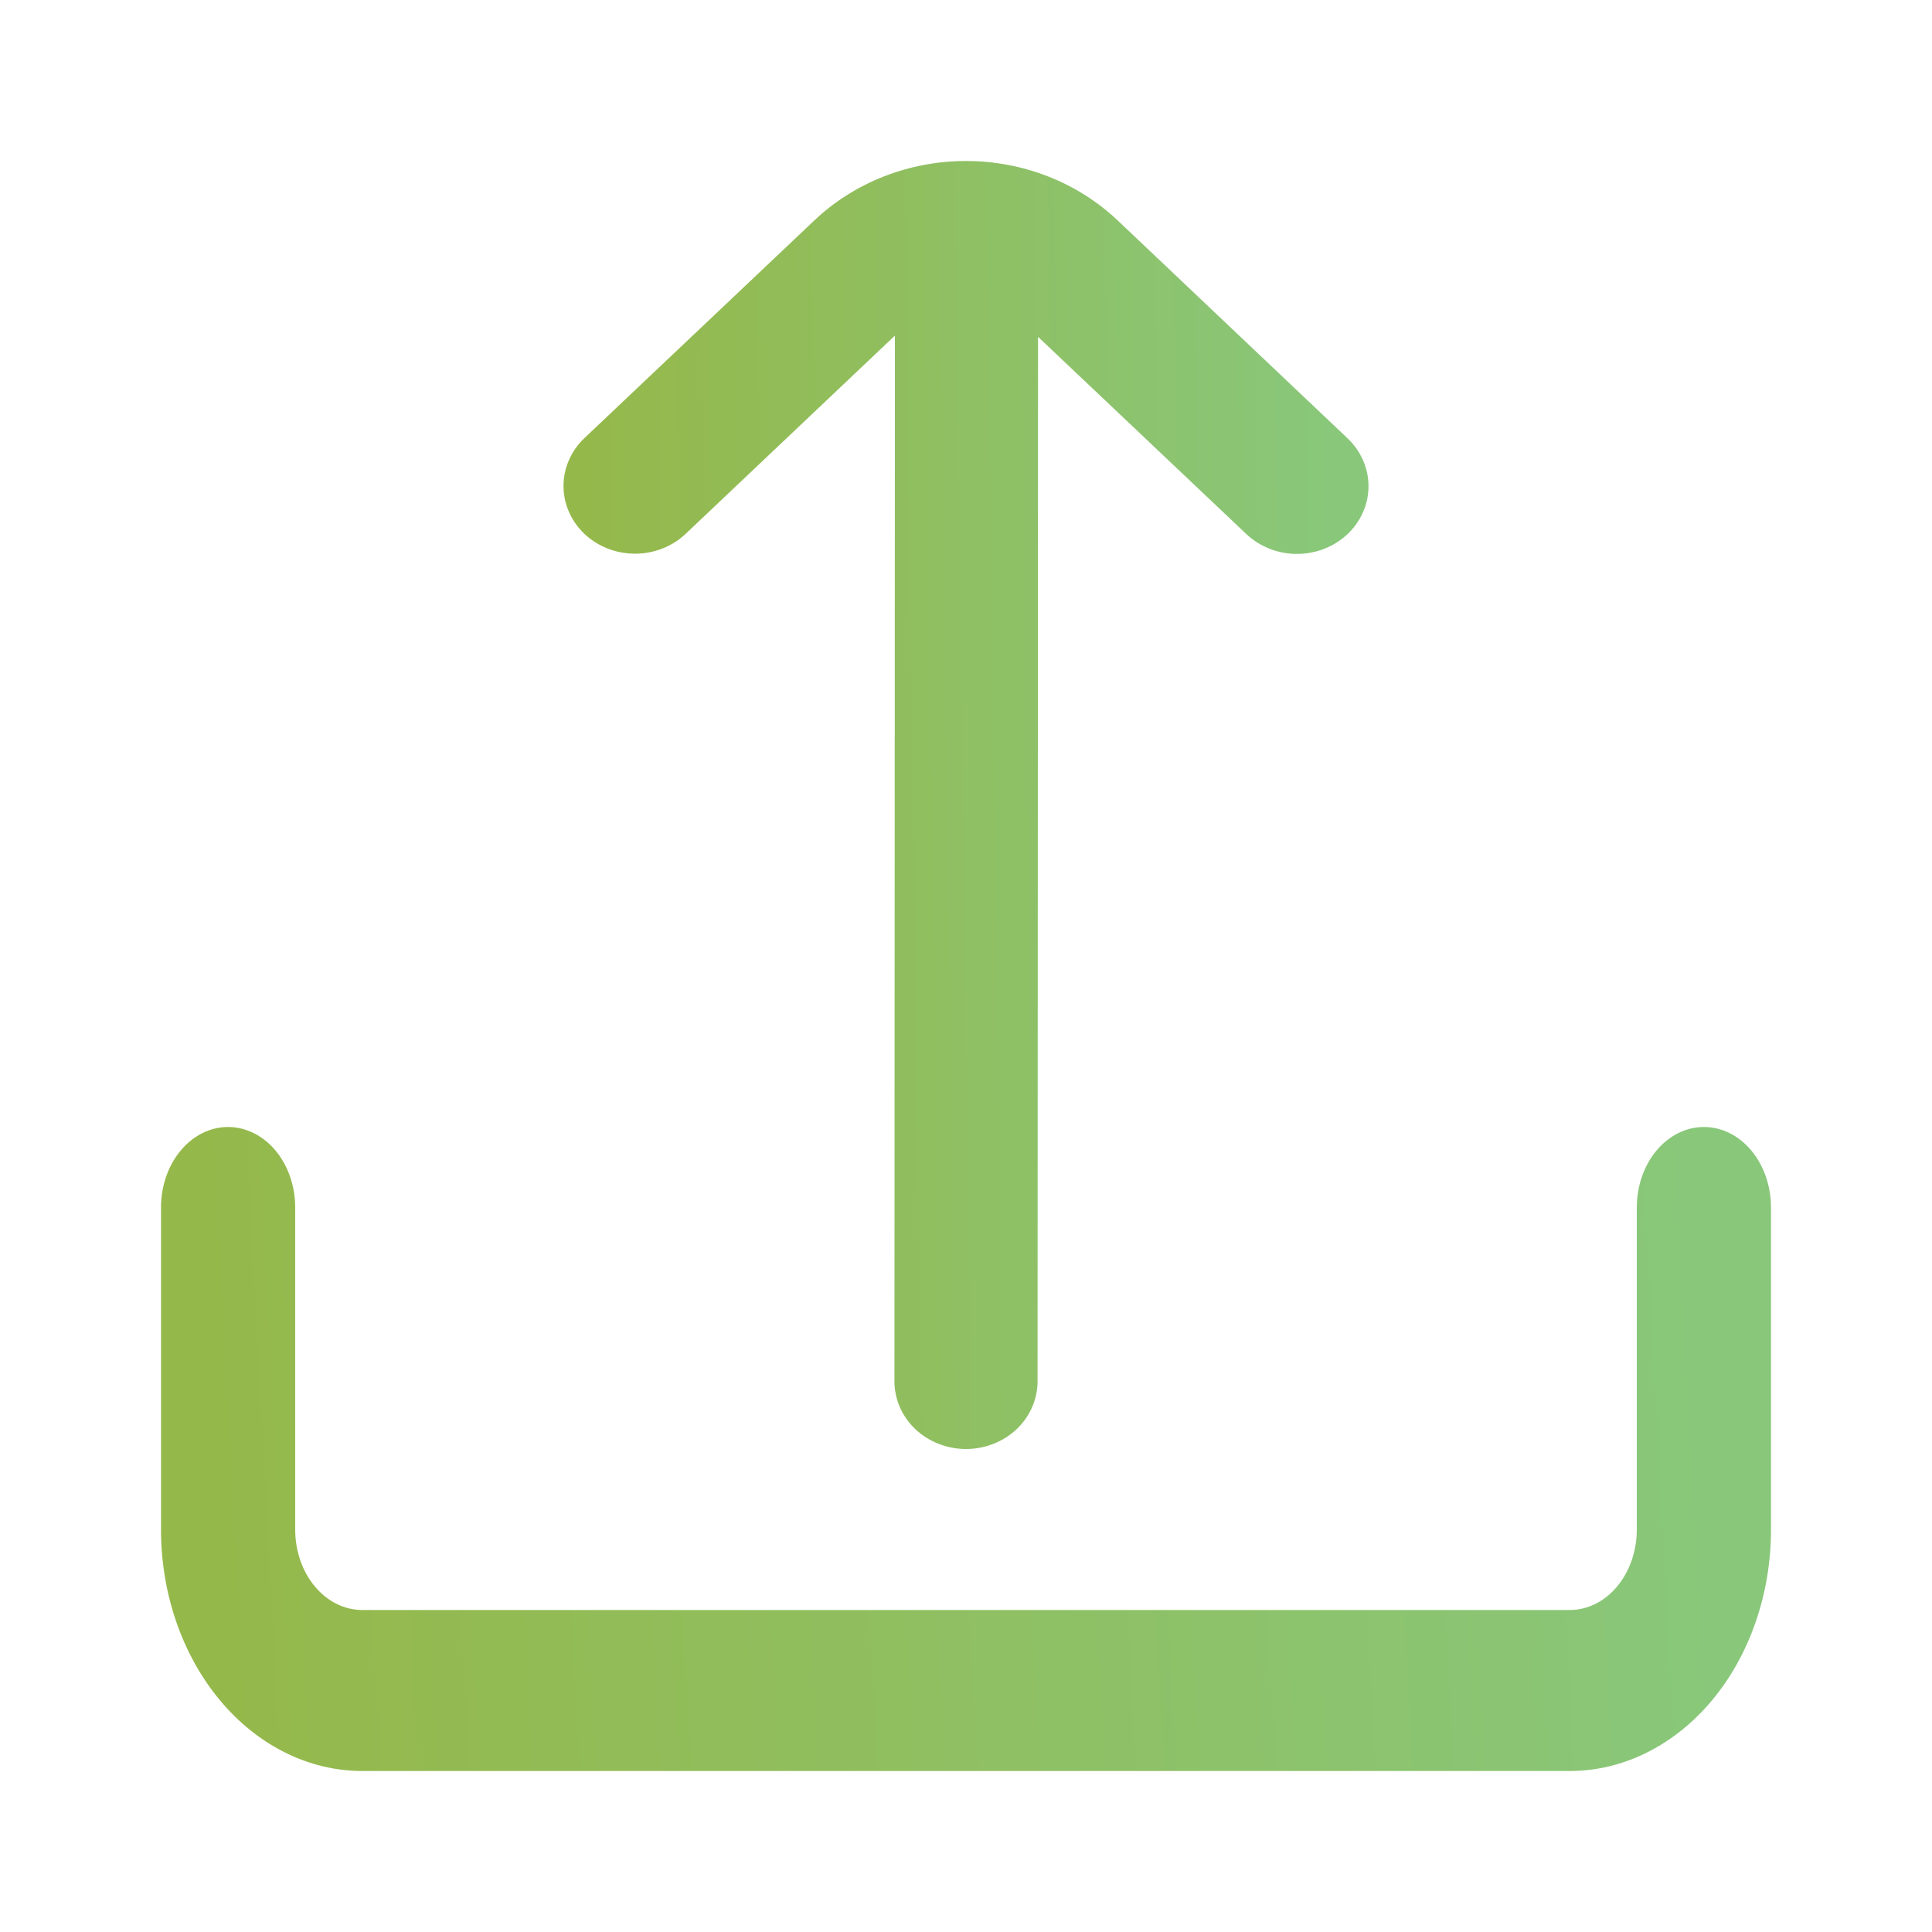 <svg width="24" height="24" viewBox="0 0 24 24" fill="none" xmlns="http://www.w3.org/2000/svg">
<path d="M11.117 4.169L11.111 17.159C11.111 17.382 11.205 17.596 11.371 17.754C11.538 17.911 11.764 18 12 18C12.236 18 12.462 17.911 12.629 17.754C12.795 17.596 12.889 17.382 12.889 17.159L12.895 4.184L15.483 6.635C15.65 6.792 15.876 6.881 16.111 6.881C16.347 6.881 16.573 6.792 16.74 6.635C16.906 6.477 17 6.263 17 6.04C17 5.817 16.906 5.603 16.74 5.445L13.886 2.74C13.638 2.505 13.344 2.319 13.021 2.192C12.697 2.065 12.35 2 12 2C11.65 2 11.303 2.065 10.979 2.192C10.656 2.319 10.362 2.505 10.114 2.74L7.26 5.442C7.094 5.6 7 5.814 7 6.037C7 6.26 7.094 6.474 7.26 6.632C7.427 6.79 7.653 6.878 7.889 6.878C8.124 6.878 8.35 6.79 8.517 6.632L11.117 4.169Z" fill="url(#paint0_linear_304_6038)"/>
<path d="M20.333 15V19C20.333 19.265 20.245 19.52 20.089 19.707C19.933 19.895 19.721 20 19.5 20H4.5C4.279 20 4.067 19.895 3.911 19.707C3.754 19.52 3.667 19.265 3.667 19V15C3.667 14.735 3.579 14.48 3.423 14.293C3.266 14.105 3.054 14 2.833 14C2.612 14 2.4 14.105 2.244 14.293C2.088 14.48 2 14.735 2 15V19C2 19.796 2.263 20.559 2.732 21.121C3.201 21.684 3.837 22 4.5 22H19.5C20.163 22 20.799 21.684 21.268 21.121C21.737 20.559 22 19.796 22 19V15C22 14.735 21.912 14.48 21.756 14.293C21.6 14.105 21.388 14 21.167 14C20.946 14 20.734 14.105 20.577 14.293C20.421 14.48 20.333 14.735 20.333 15Z" fill="url(#paint1_linear_304_6038)"/>
<defs>
<linearGradient id="paint0_linear_304_6038" x1="16.49" y1="2" x2="7.223" y2="2.125" gradientUnits="userSpaceOnUse">
<stop stop-color="#89C77A"/>
<stop offset="1" stop-color="#95B84B"/>
</linearGradient>
<linearGradient id="paint1_linear_304_6038" x1="20.98" y1="14" x2="2.496" y2="15" gradientUnits="userSpaceOnUse">
<stop stop-color="#89C77A"/>
<stop offset="1" stop-color="#95B84B"/>
</linearGradient>
</defs>
</svg>
